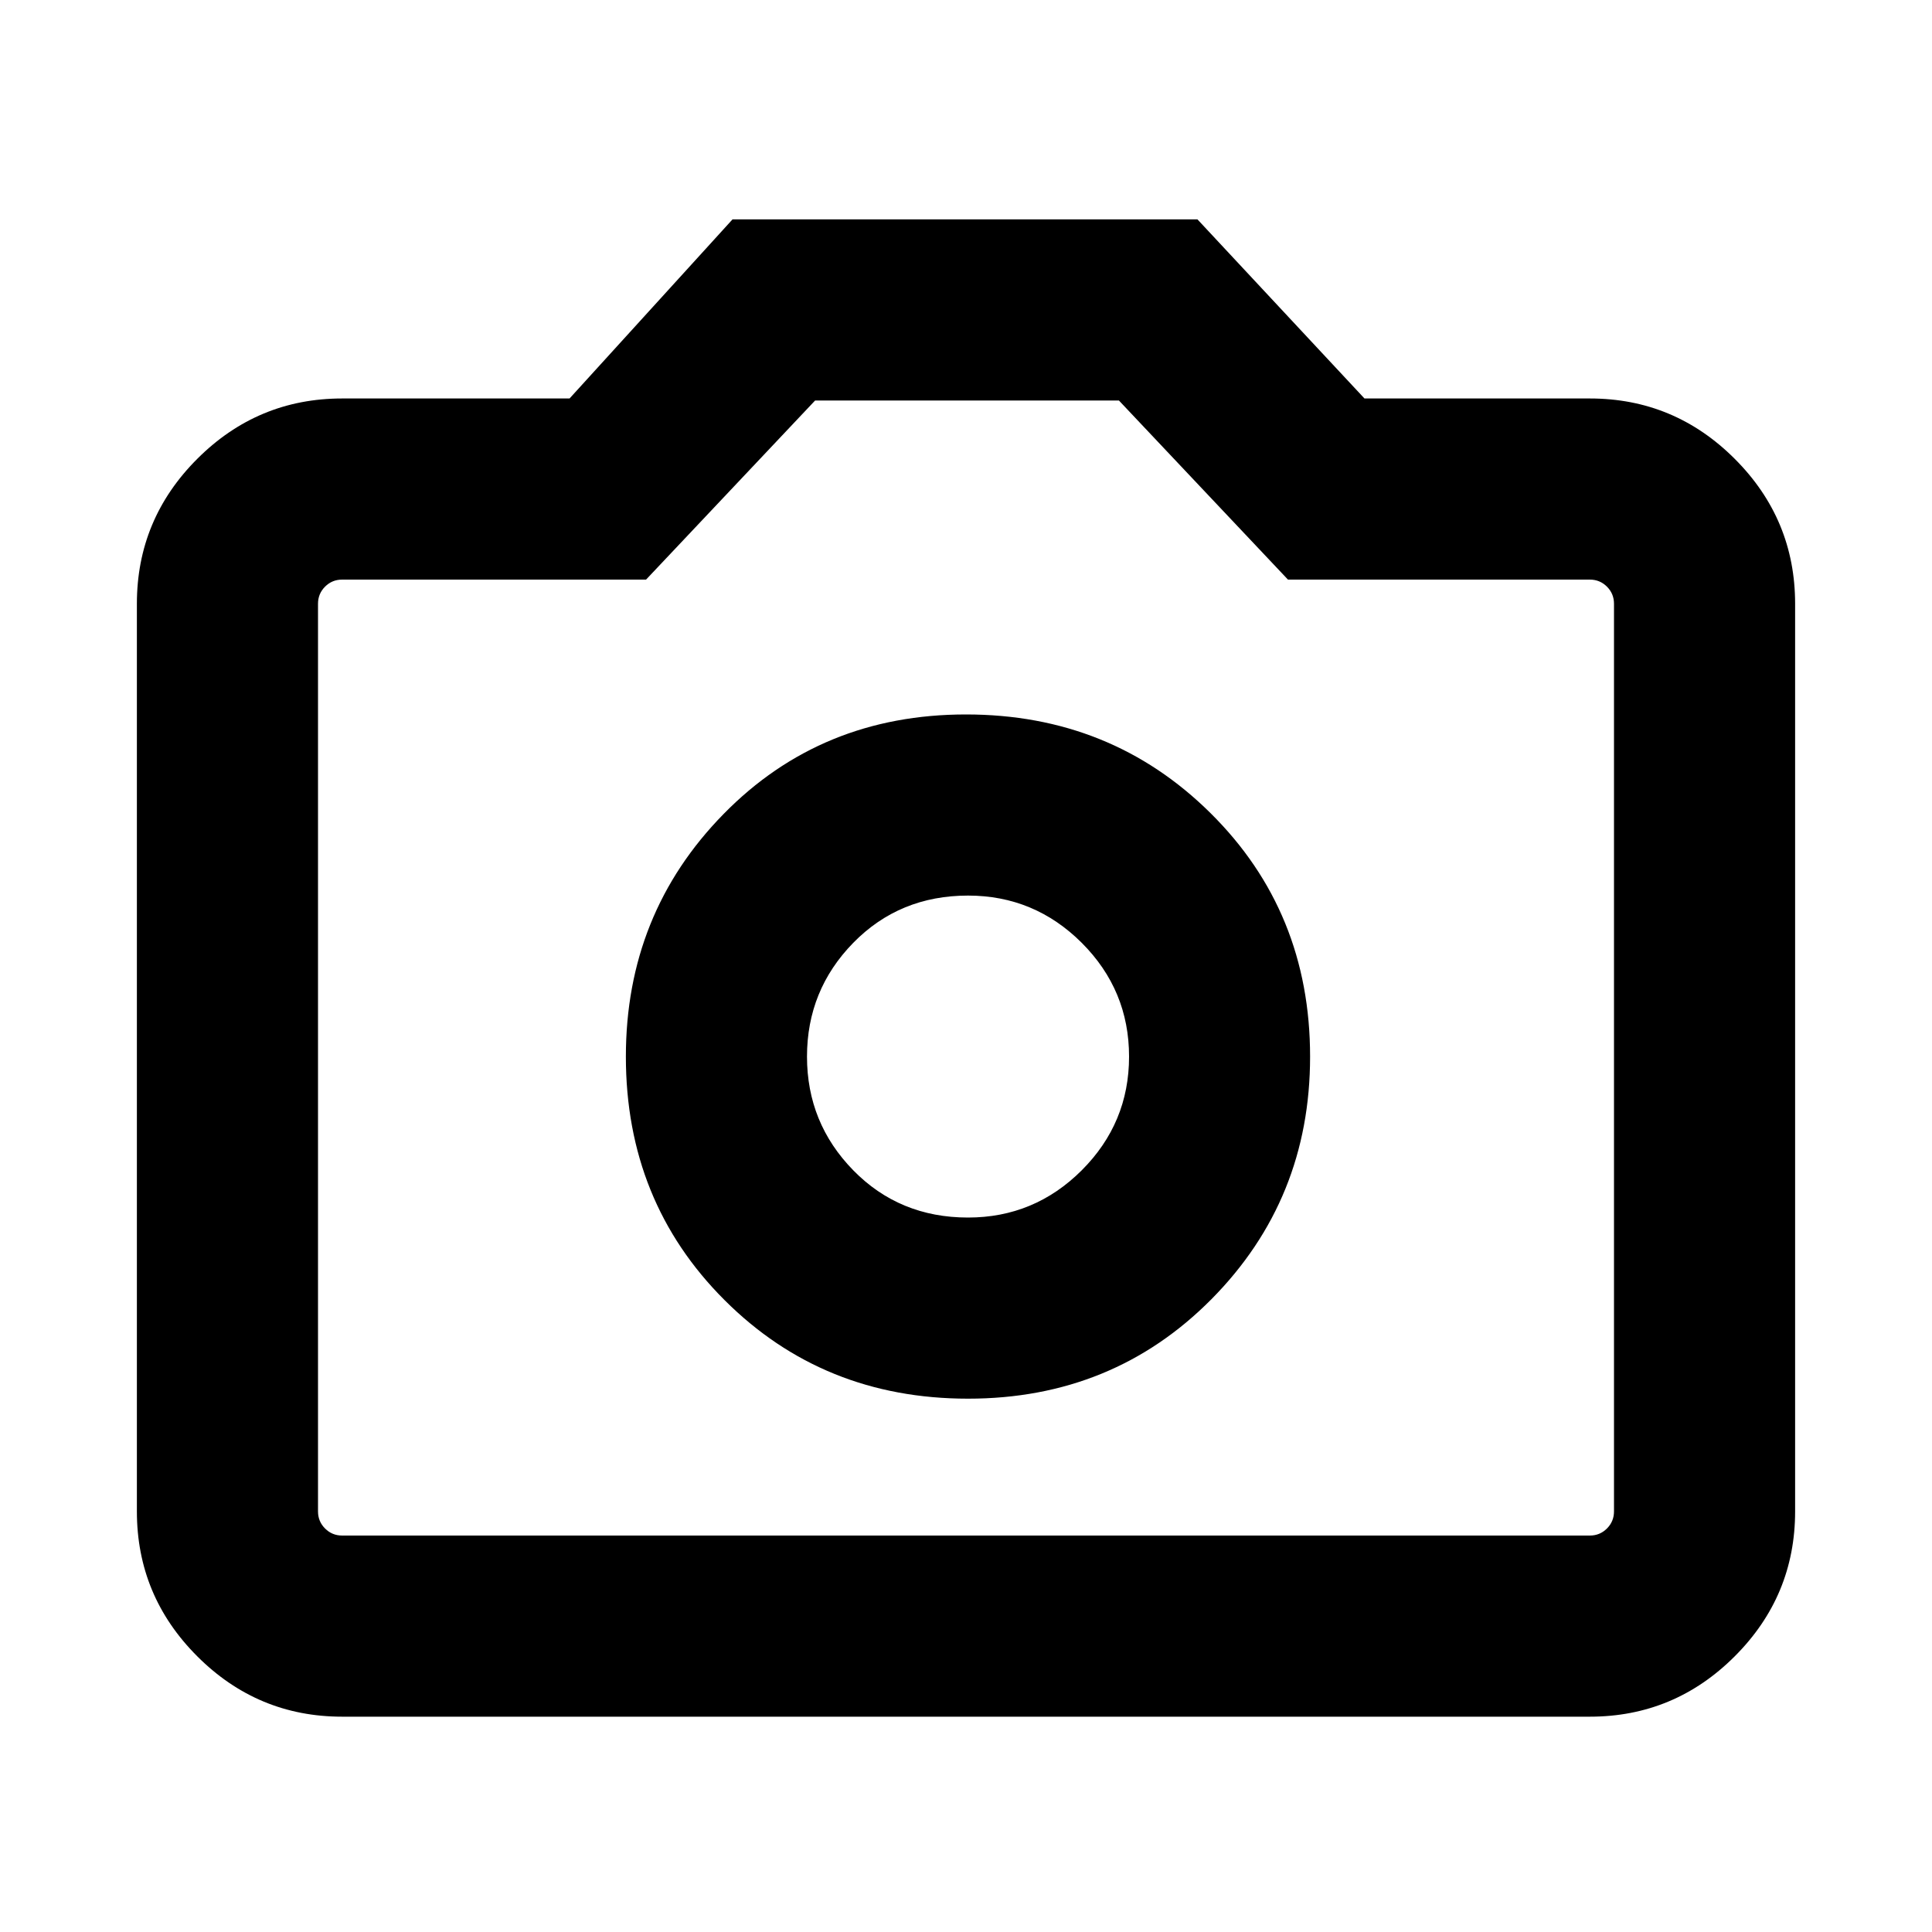 <svg xmlns="http://www.w3.org/2000/svg" height="20" width="20"><path d="M10.021 14.479q1.5 0 2.521-1.031 1.02-1.031 1.02-2.51 0-1.5-1.031-2.521T10 7.396q-1.5 0-2.51 1.031-1.011 1.031-1.011 2.511 0 1.5 1.021 2.52 1.021 1.021 2.521 1.021Zm0-1.875q-.709 0-1.188-.489-.479-.49-.479-1.177 0-.688.479-1.178.479-.489 1.188-.489.687 0 1.177.489.49.49.49 1.178 0 .687-.49 1.177-.49.489-1.177.489Zm-6.479 5.167q-.875 0-1.5-.625t-.625-1.5V6.25q0-.875.625-1.5t1.5-.625h2.354l1.687-1.854h4.813l1.729 1.854h2.333q.875 0 1.5.625t.625 1.5v9.396q0 .875-.625 1.5t-1.5.625Zm12.916-1.875q.104 0 .177-.073t.073-.177V6.25q0-.104-.073-.177T16.458 6h-3.125l-1.75-1.854H8.438L6.688 6H3.542q-.104 0-.177.073t-.073.177v9.396q0 .104.073.177t.177.073ZM10 10.938Z"/></svg>